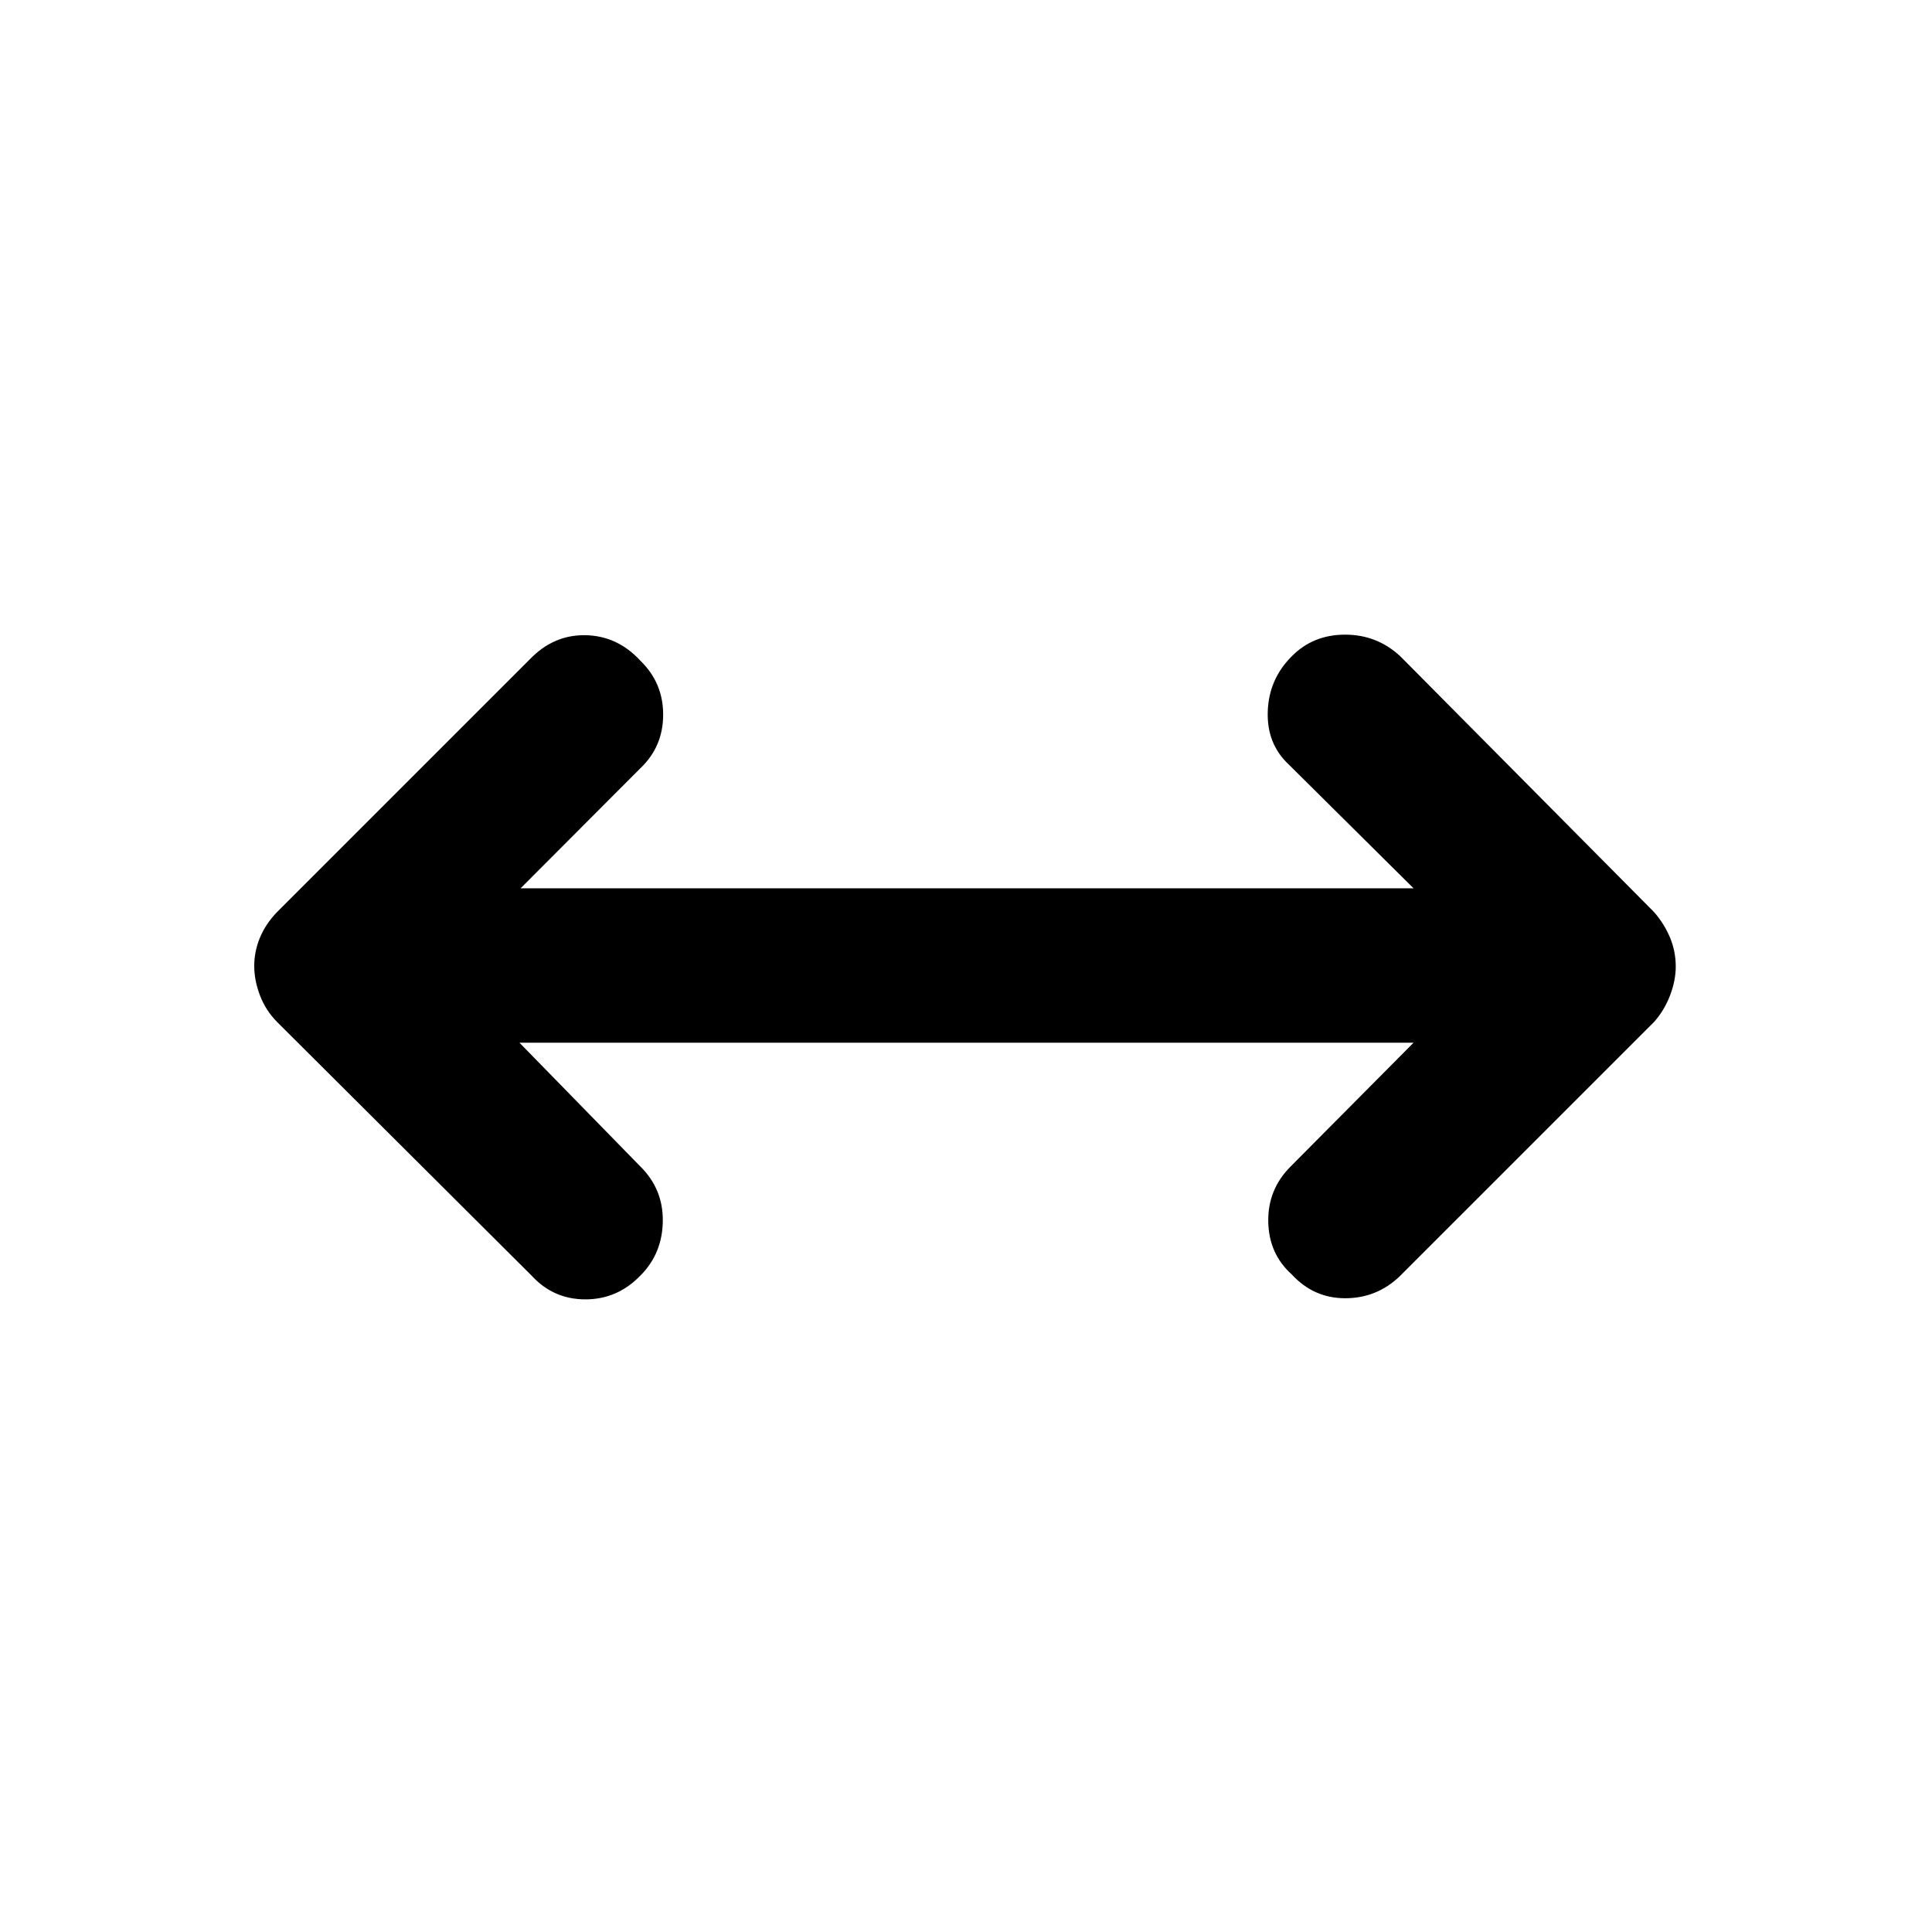 <svg xmlns="http://www.w3.org/2000/svg" height="48" viewBox="0 -960 960 960" width="48"><path d="m258.11-441.89 60.09 61.52q11.39 11.27 11.14 27.29t-11.14 26.91q-11.4 11.82-27.32 11.82t-26.75-11.82L137.65-452.22q-5.63-5.71-8.48-13.17-2.84-7.47-2.84-14.61 0-7.26 2.84-14.11 2.85-6.84 8.48-12.67l125.48-125.48q11.83-12.39 27.75-12.11 15.92.28 27.32 12.67 11.32 10.96 11.32 26.82t-11.32 26.62l-59.52 59.65h443.71l-62.15-61.65q-10.83-10.2-10.3-26.22.54-16.02 11.86-27.35 10.64-10.82 26.57-10.82 15.92 0 27.5 10.82l126.04 127.05q5.07 5.83 7.92 12.67 2.84 6.85 2.84 14.36 0 6.95-2.84 14.39-2.85 7.44-7.92 13.14L695.43-325.74q-11.39 10.83-27.03 10.83t-26.53-11.83q-11.39-10.2-11.68-26.22-.28-16.02 11.11-27.41l61.09-61.52H258.11Z"/></svg>